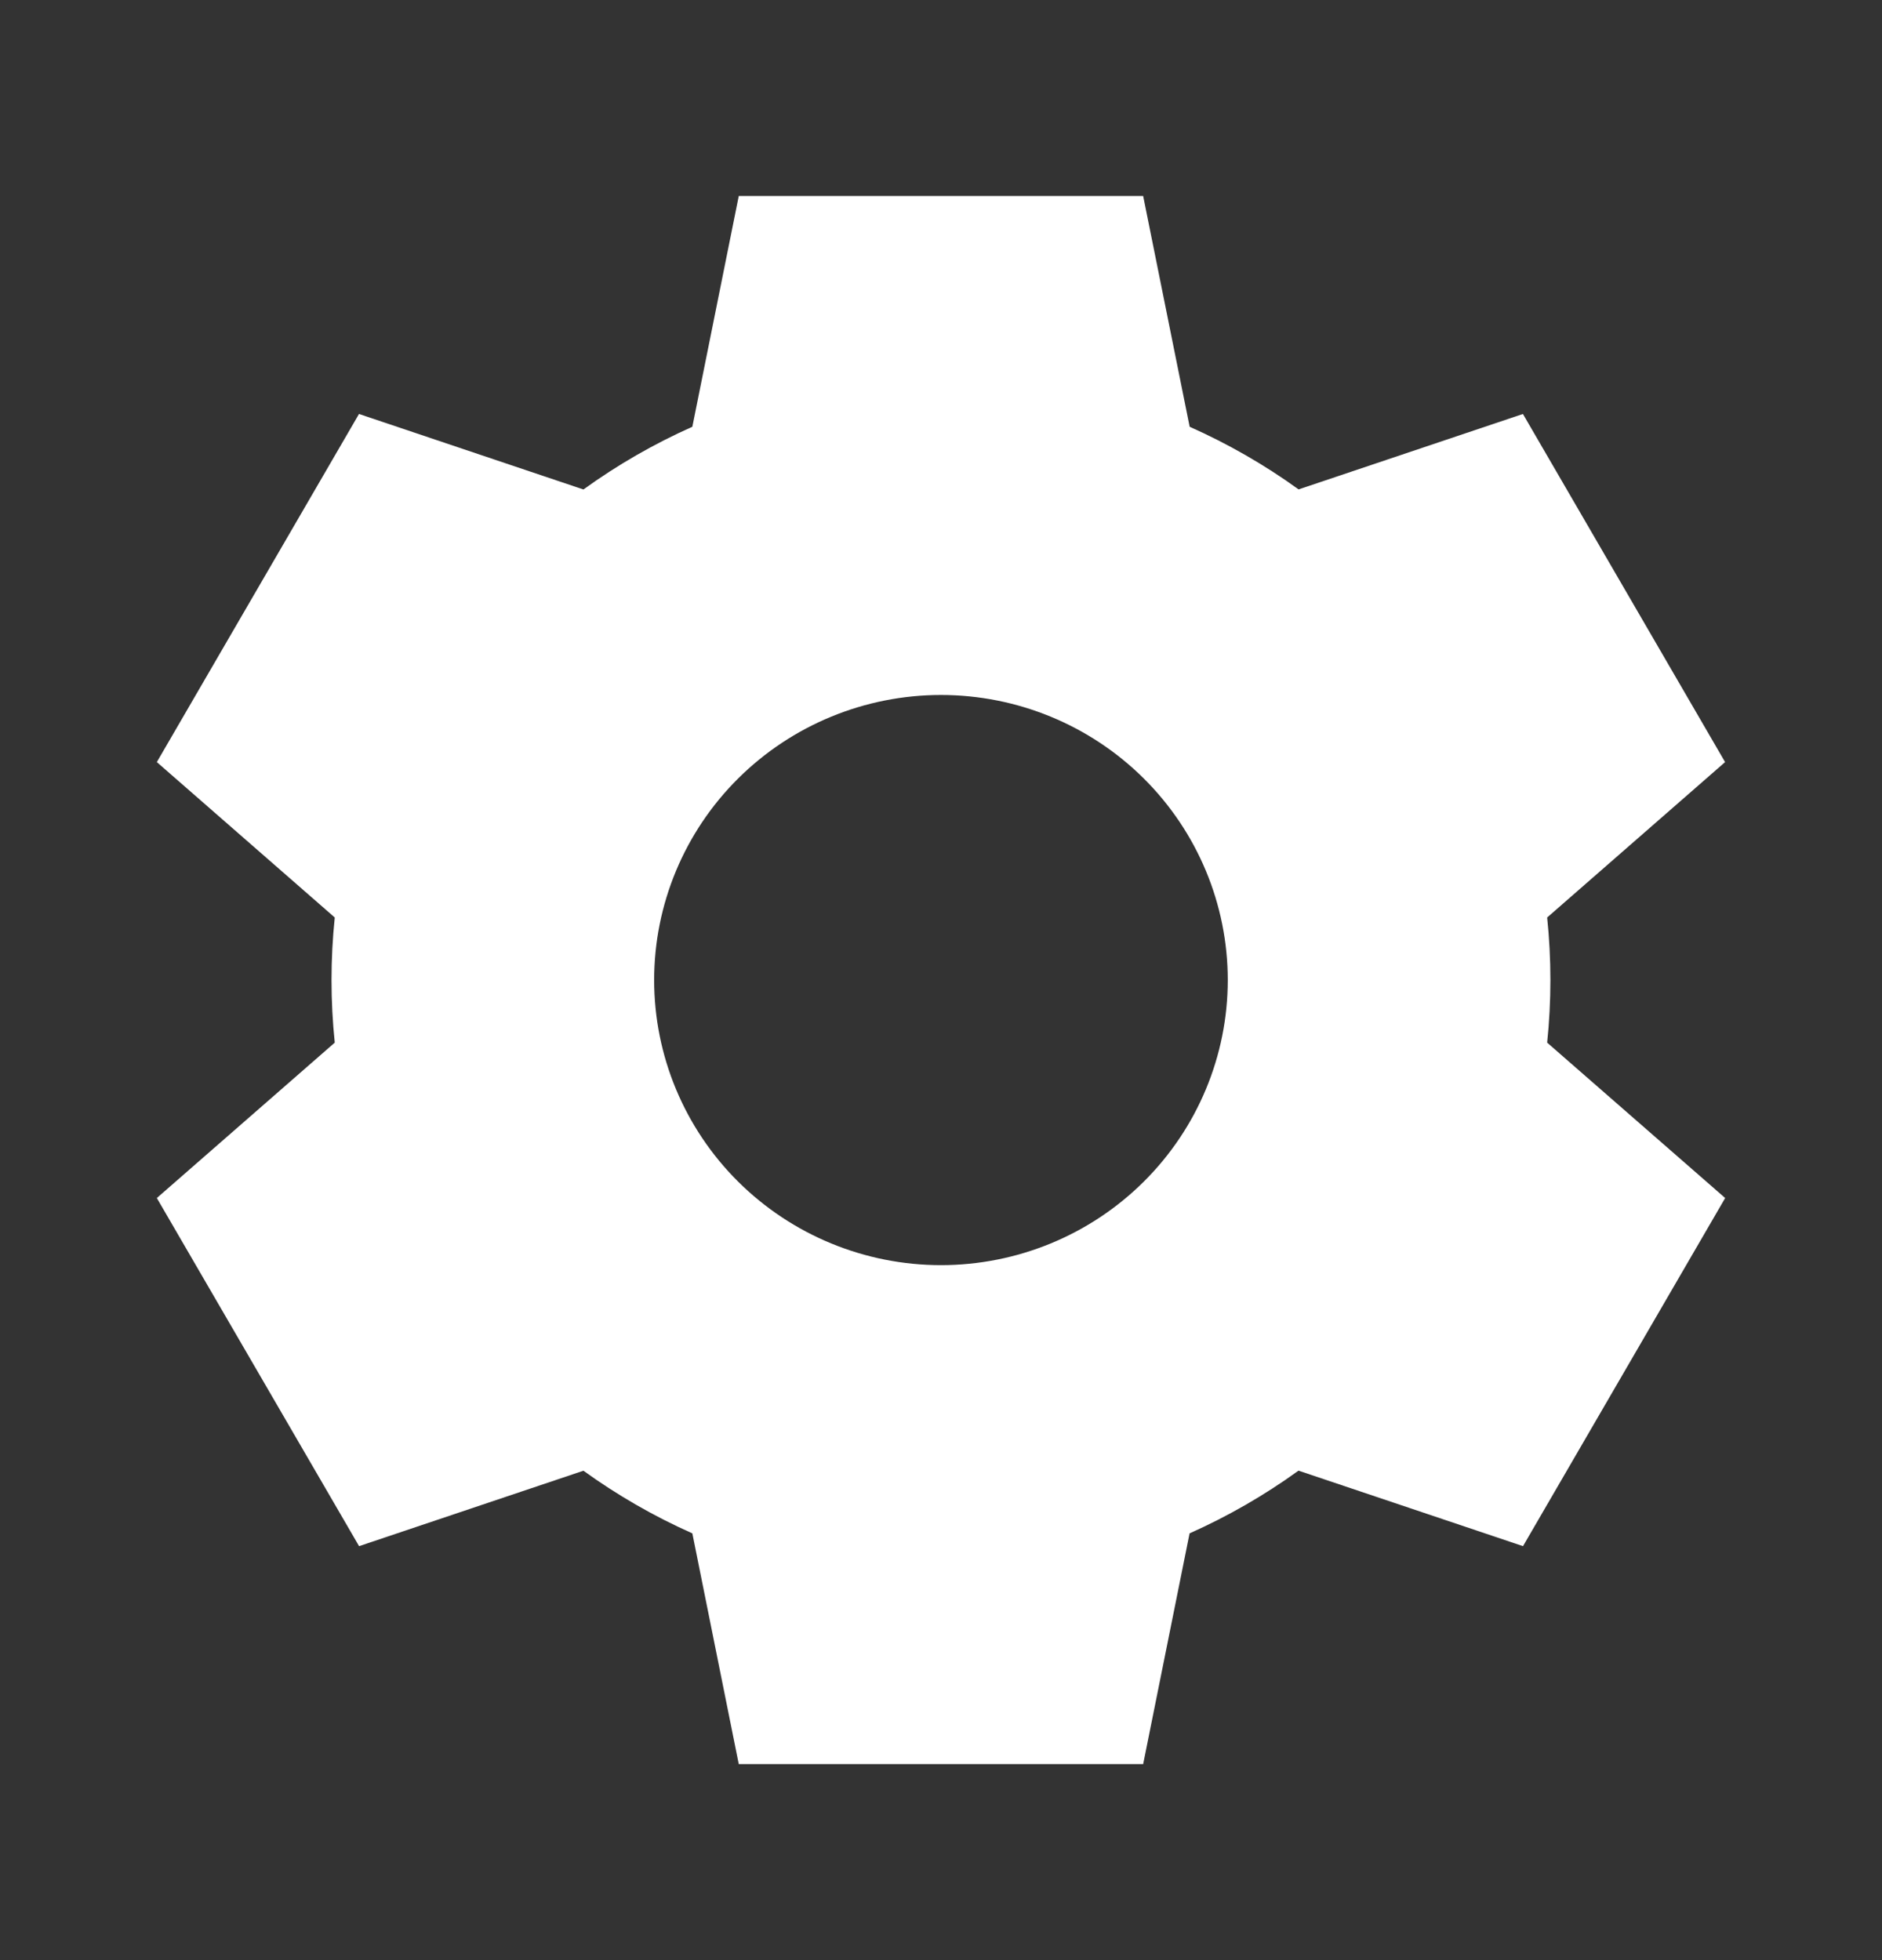 <svg width="24" height="25" viewBox="0 0 24 25" fill="none" xmlns="http://www.w3.org/2000/svg">
<rect x="0" y="0" width="24" height="25" fill="#333333" stroke="none"/>
<path d="M14.578 2.5H9.421L8.829 5.443C8.34 5.661 7.874 5.929 7.44 6.243L4.578 5.28L2 9.72L4.269 11.702C4.214 12.232 4.214 12.768 4.269 13.298L2 15.28L4.579 19.72L7.44 18.758C7.871 19.069 8.336 19.338 8.829 19.557L9.421 22.5H14.578L15.17 19.557C15.659 19.339 16.125 19.071 16.559 18.757L19.422 19.72L22 15.28L19.73 13.298C19.785 12.768 19.785 12.232 19.73 11.702L21.999 9.72L19.421 5.28L16.56 6.242C16.126 5.928 15.66 5.661 15.171 5.443L14.578 2.5ZM11.999 16.136C11.03 16.136 10.099 15.753 9.413 15.071C8.727 14.389 8.342 13.464 8.342 12.5C8.342 11.536 8.727 10.611 9.413 9.929C10.099 9.247 11.03 8.864 11.999 8.864C12.97 8.864 13.9 9.247 14.586 9.929C15.272 10.611 15.657 11.536 15.657 12.5C15.657 13.464 15.272 14.389 14.586 15.071C13.9 15.753 12.97 16.136 11.999 16.136Z" fill="white"/>
</svg>
